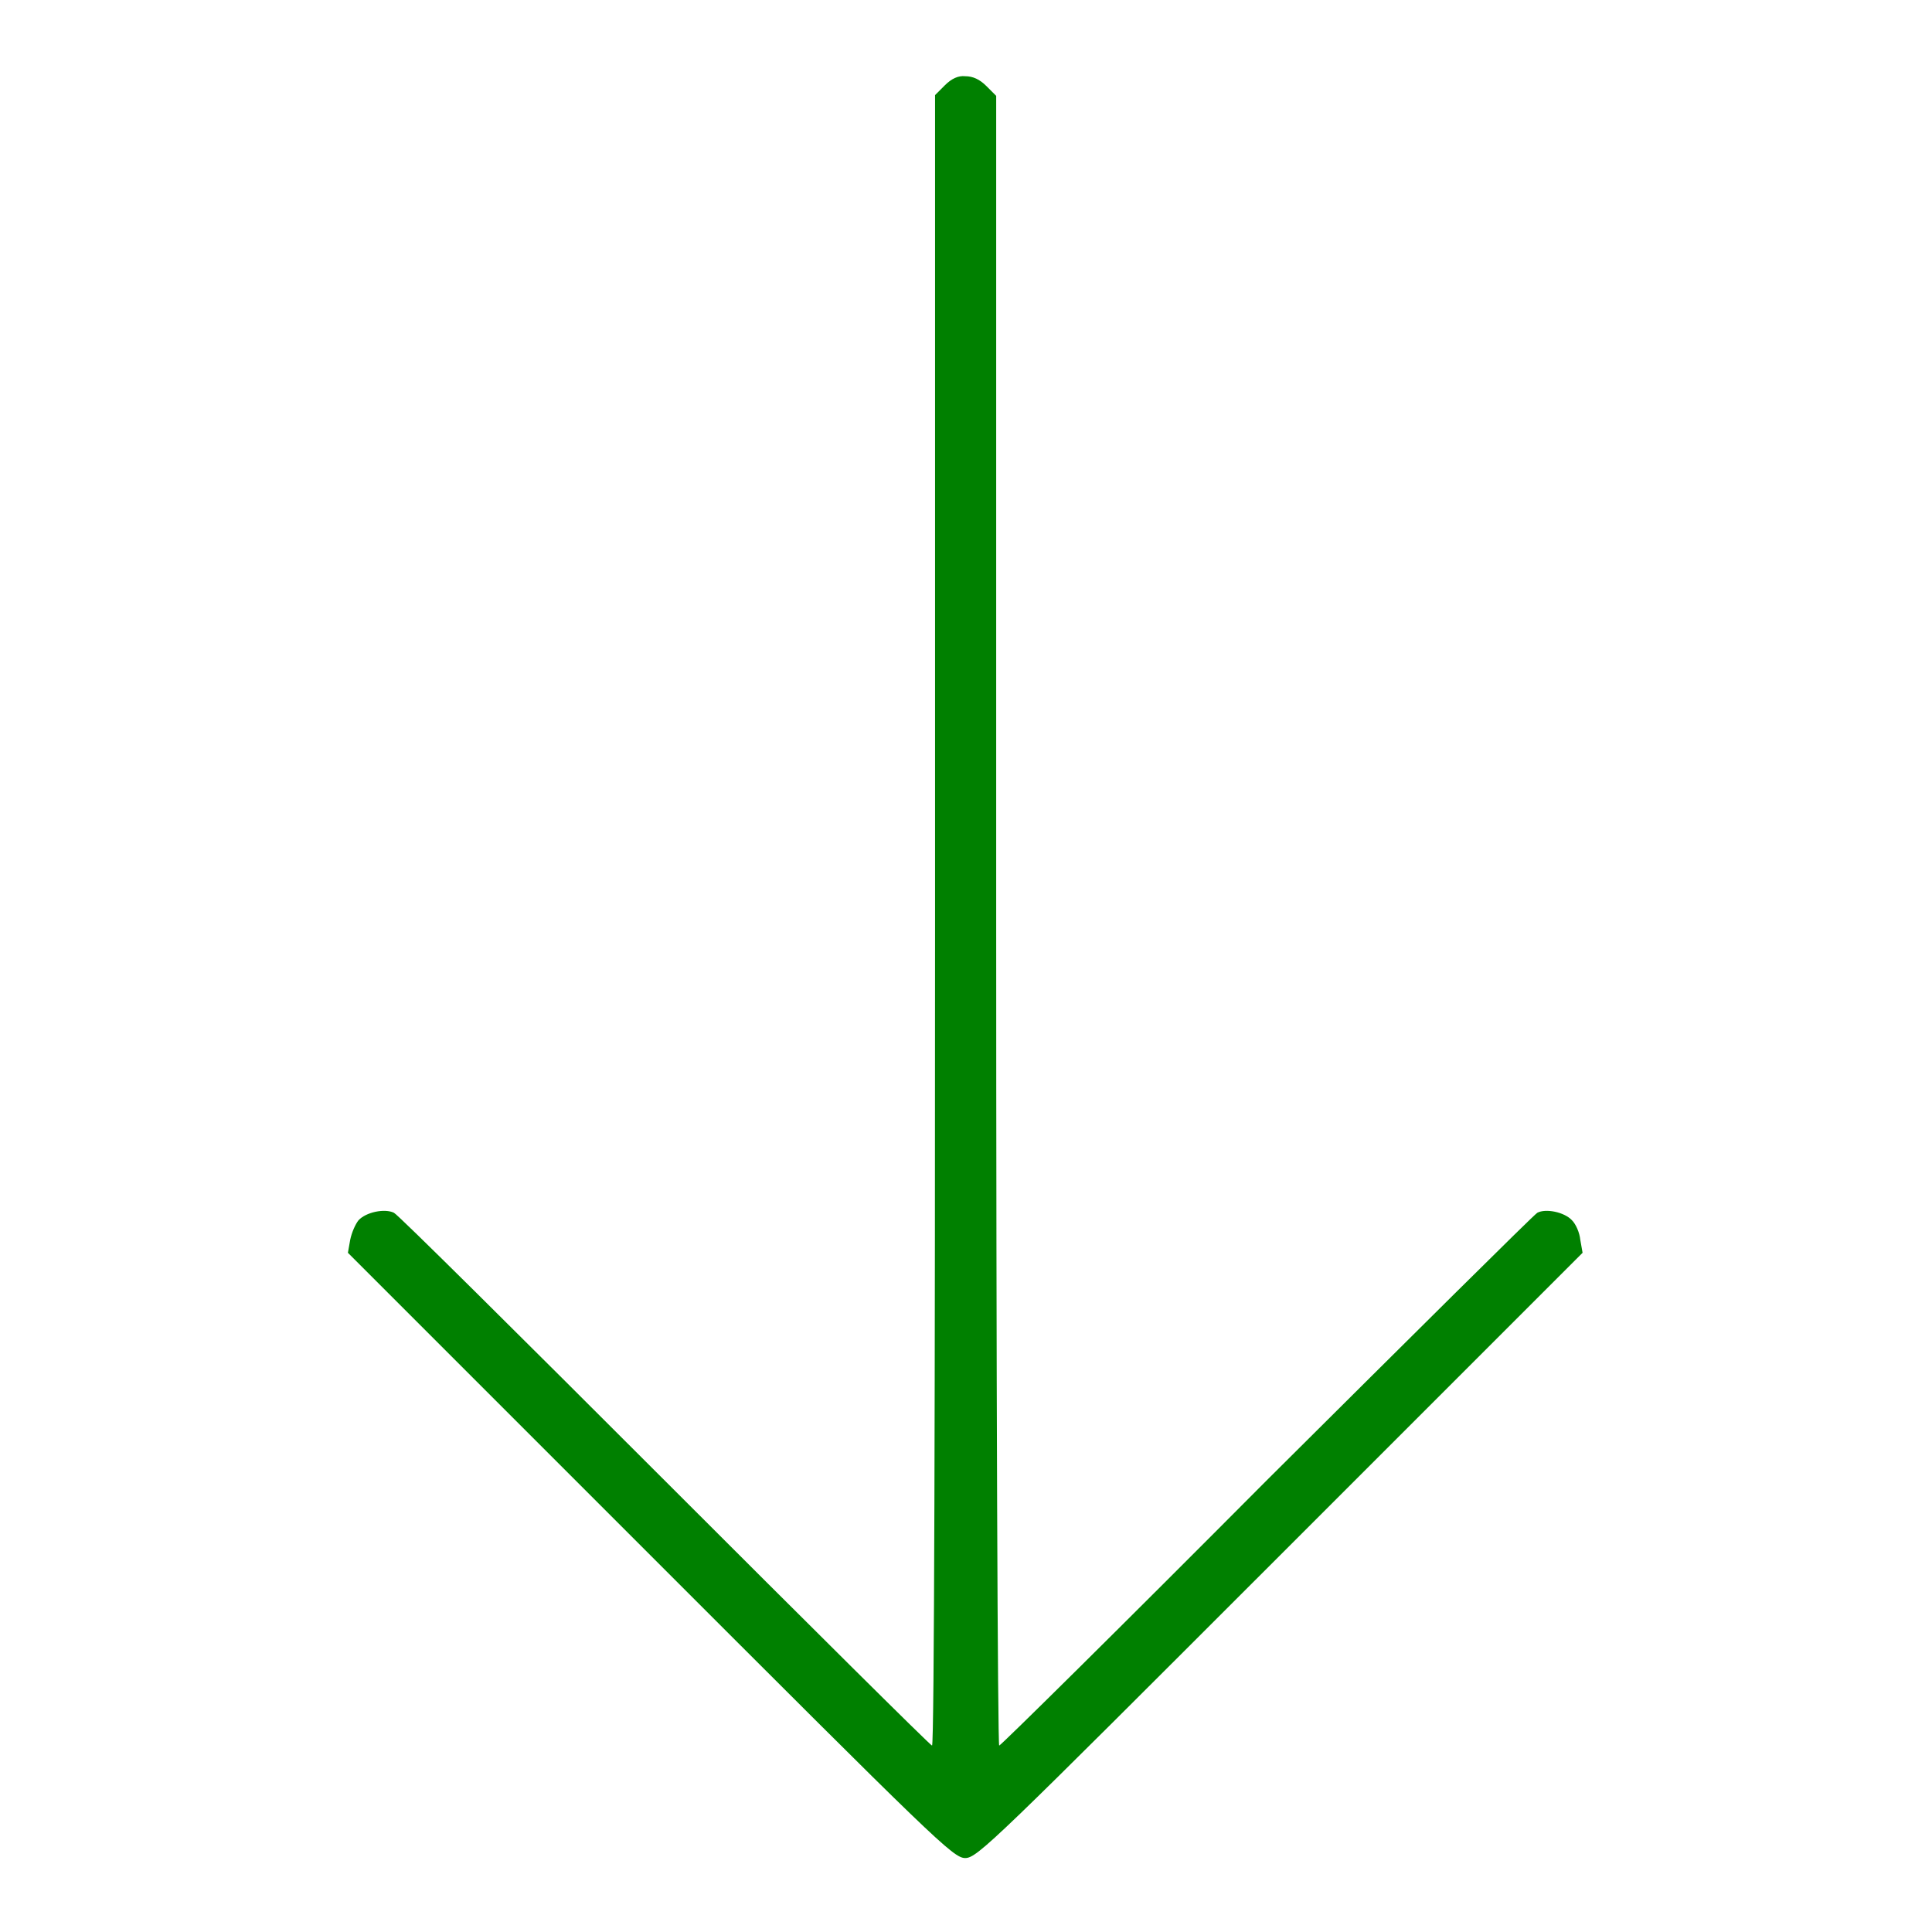 <?xml version="1.0" encoding="utf-8"?>
<!-- Svg Vector Icons : http://www.onlinewebfonts.com/icon -->
<!DOCTYPE svg PUBLIC "-//W3C//DTD SVG 1.1//EN" "http://www.w3.org/Graphics/SVG/1.1/DTD/svg11.dtd">
<svg version="1.1" xmlns="http://www.w3.org/2000/svg" xmlns:xlink="http://www.w3.org/1999/xlink" x="0px" y="0px" viewBox="0 0 256 256" enable-background="new 0 0 256 256" xml:space="preserve">
<g><g><g><path fill="#008000" d="M125.2,11.3l-1.3,1.3V122c0,60.1-0.1,109.3-0.4,109.3c-0.2,0-16.1-15.8-35.4-35.1c-19.3-19.3-35.4-35.3-35.9-35.5c-1.2-0.6-3.7-0.1-4.7,1c-0.4,0.5-0.9,1.6-1.1,2.6l-0.3,1.7l40.1,40.1c37.8,37.8,40.1,40.1,41.7,40.1s3.9-2.3,41.7-40.1l40.1-40.1l-0.3-1.7c-0.1-1-0.6-2.1-1.1-2.6c-1-1.1-3.5-1.6-4.6-1c-0.5,0.3-16.6,16.3-35.9,35.5c-19.2,19.3-35.2,35.1-35.4,35.1c-0.2,0-0.4-49.2-0.4-109.3V12.7l-1.3-1.3c-0.9-0.9-1.8-1.3-2.8-1.3C127,10,126.1,10.4,125.2,11.3z"/></g></g></g>
</svg>
